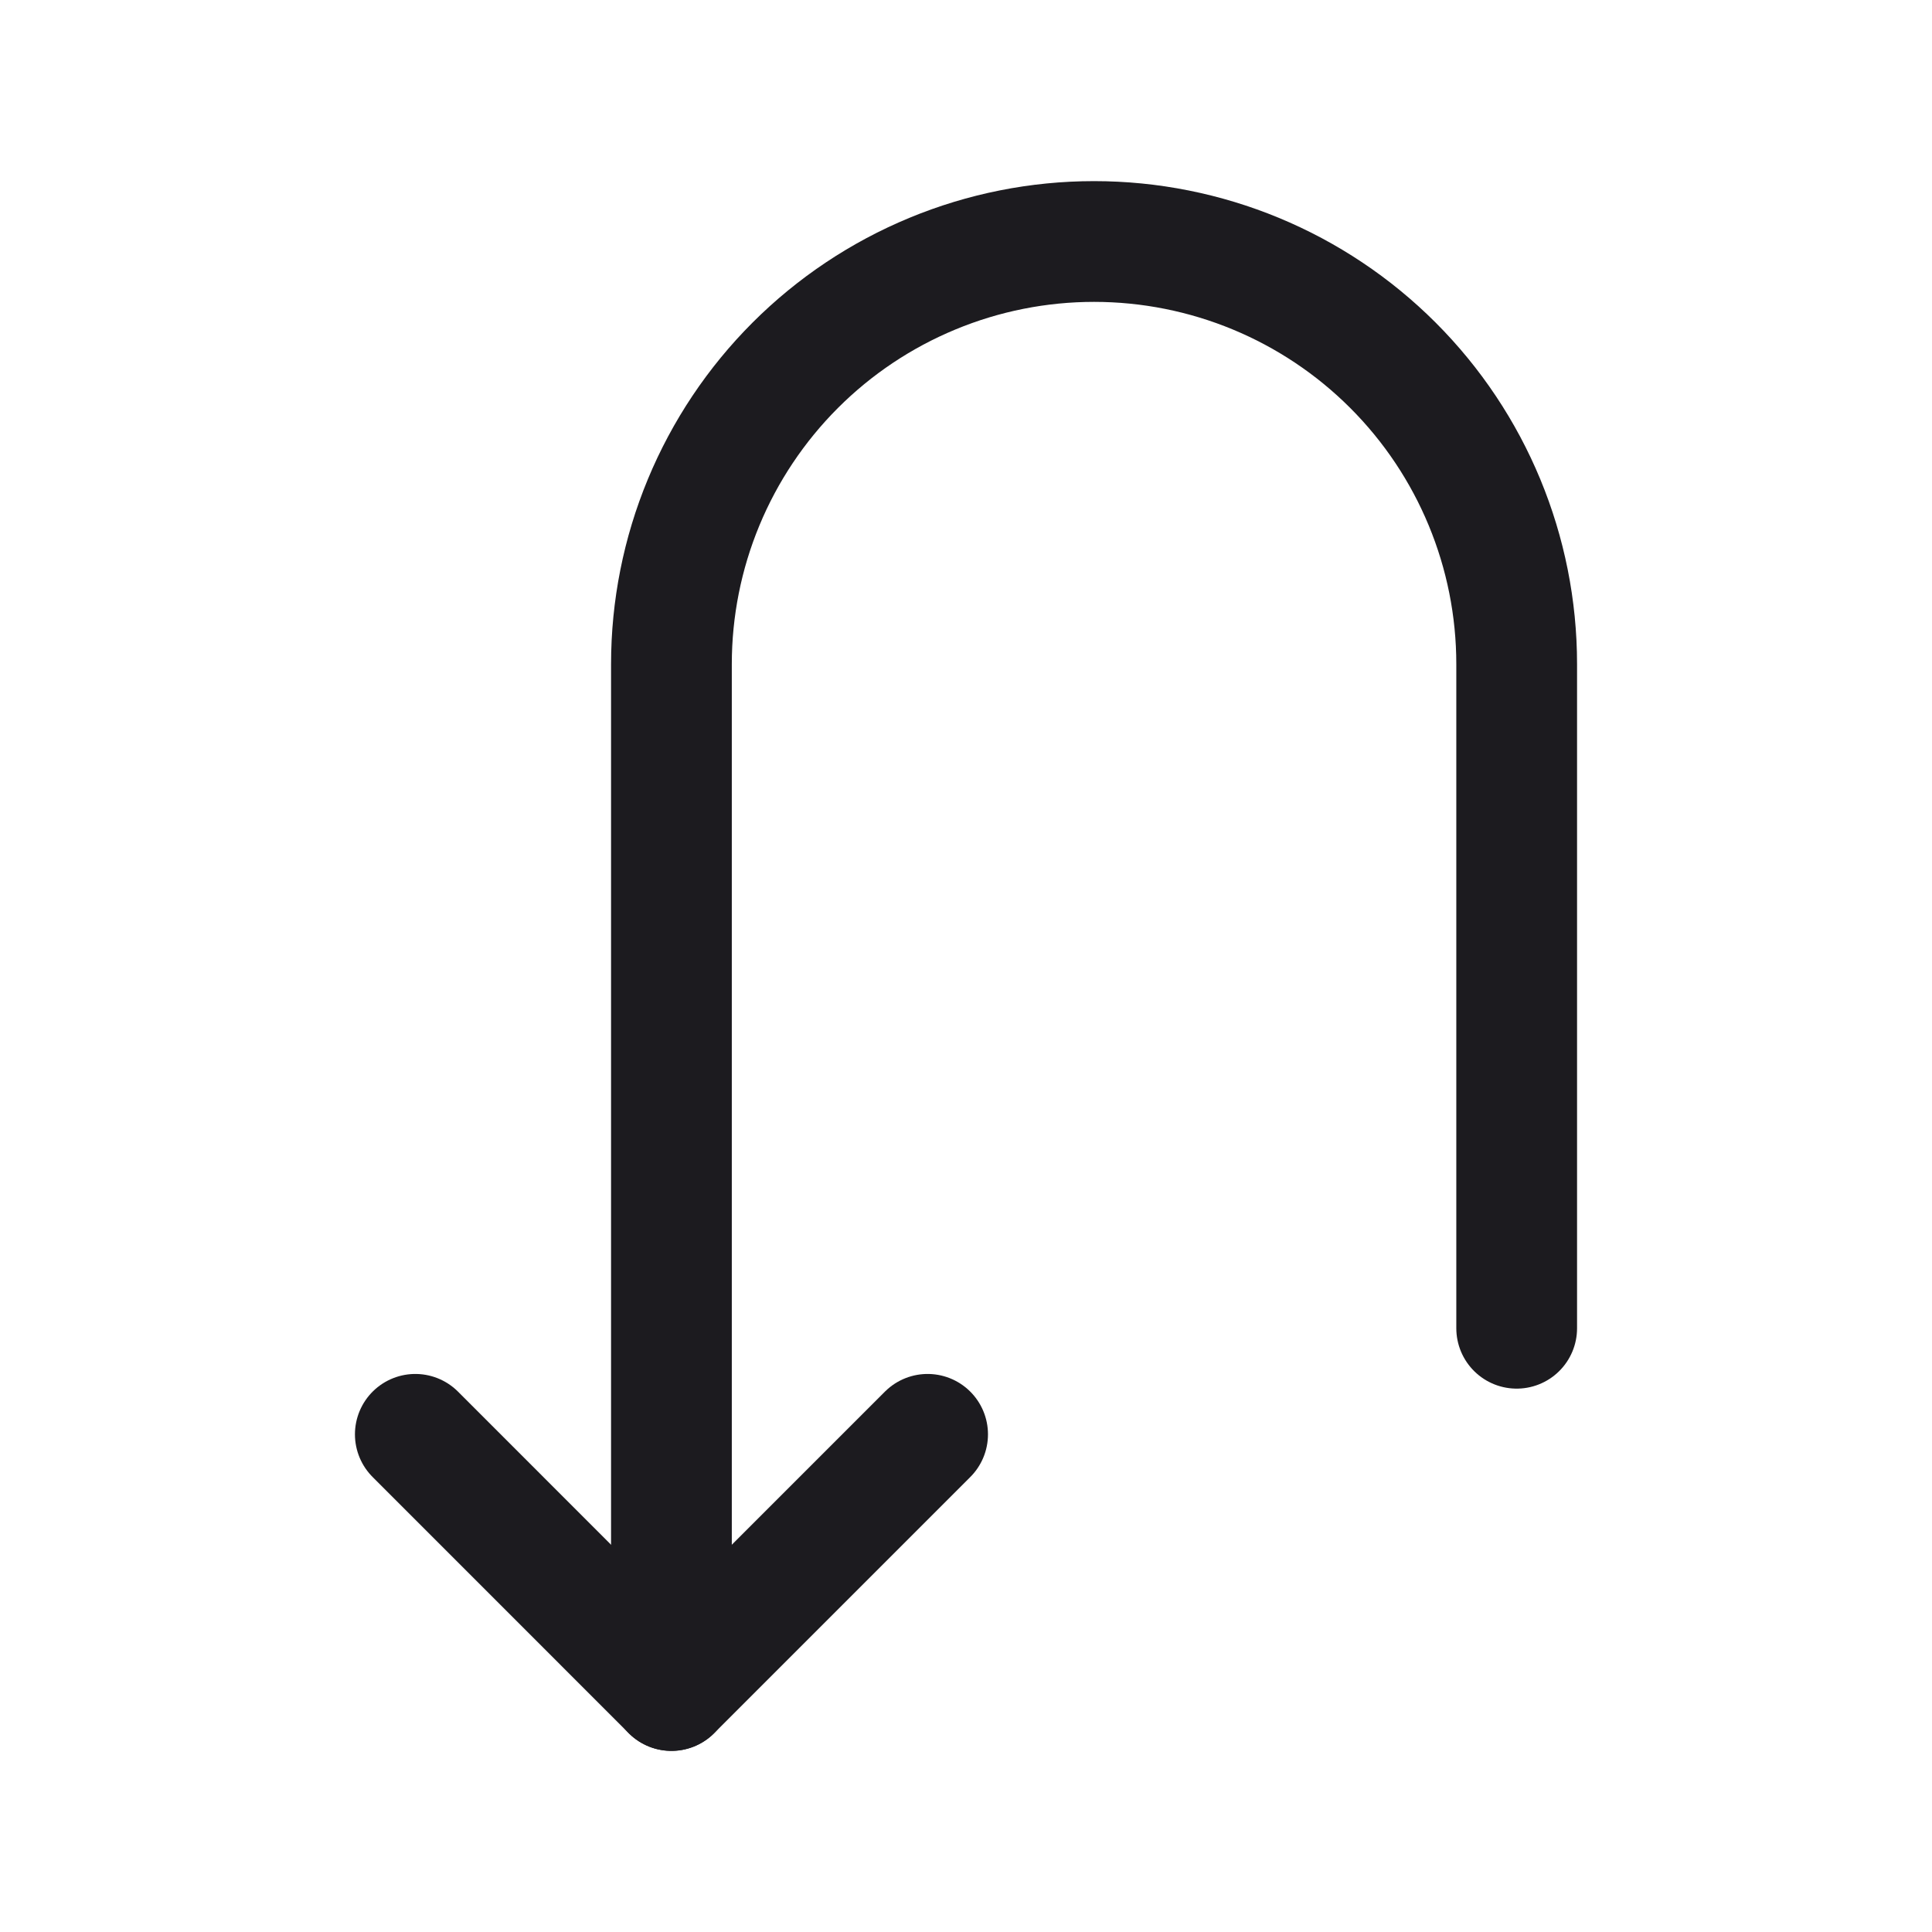 <svg width="32" height="32" viewBox="0 0 32 32" fill="none" xmlns="http://www.w3.org/2000/svg">
<path d="M25.121 22V11C25.121 9.143 24.384 7.363 23.071 6.05C21.758 4.737 19.978 4 18.121 4H18.121C17.202 4 16.292 4.181 15.443 4.533C14.593 4.885 13.822 5.4 13.172 6.05C12.522 6.7 12.006 7.472 11.654 8.321C11.302 9.17 11.121 10.081 11.121 11V28" stroke="#1C1B1F" stroke-width="2" stroke-linecap="round" stroke-linejoin="round"/>
<path d="M6.879 23.757L11.121 28L15.364 23.757" stroke="#1C1B1F" stroke-width="2" stroke-linecap="round" stroke-linejoin="round"/>
</svg>
